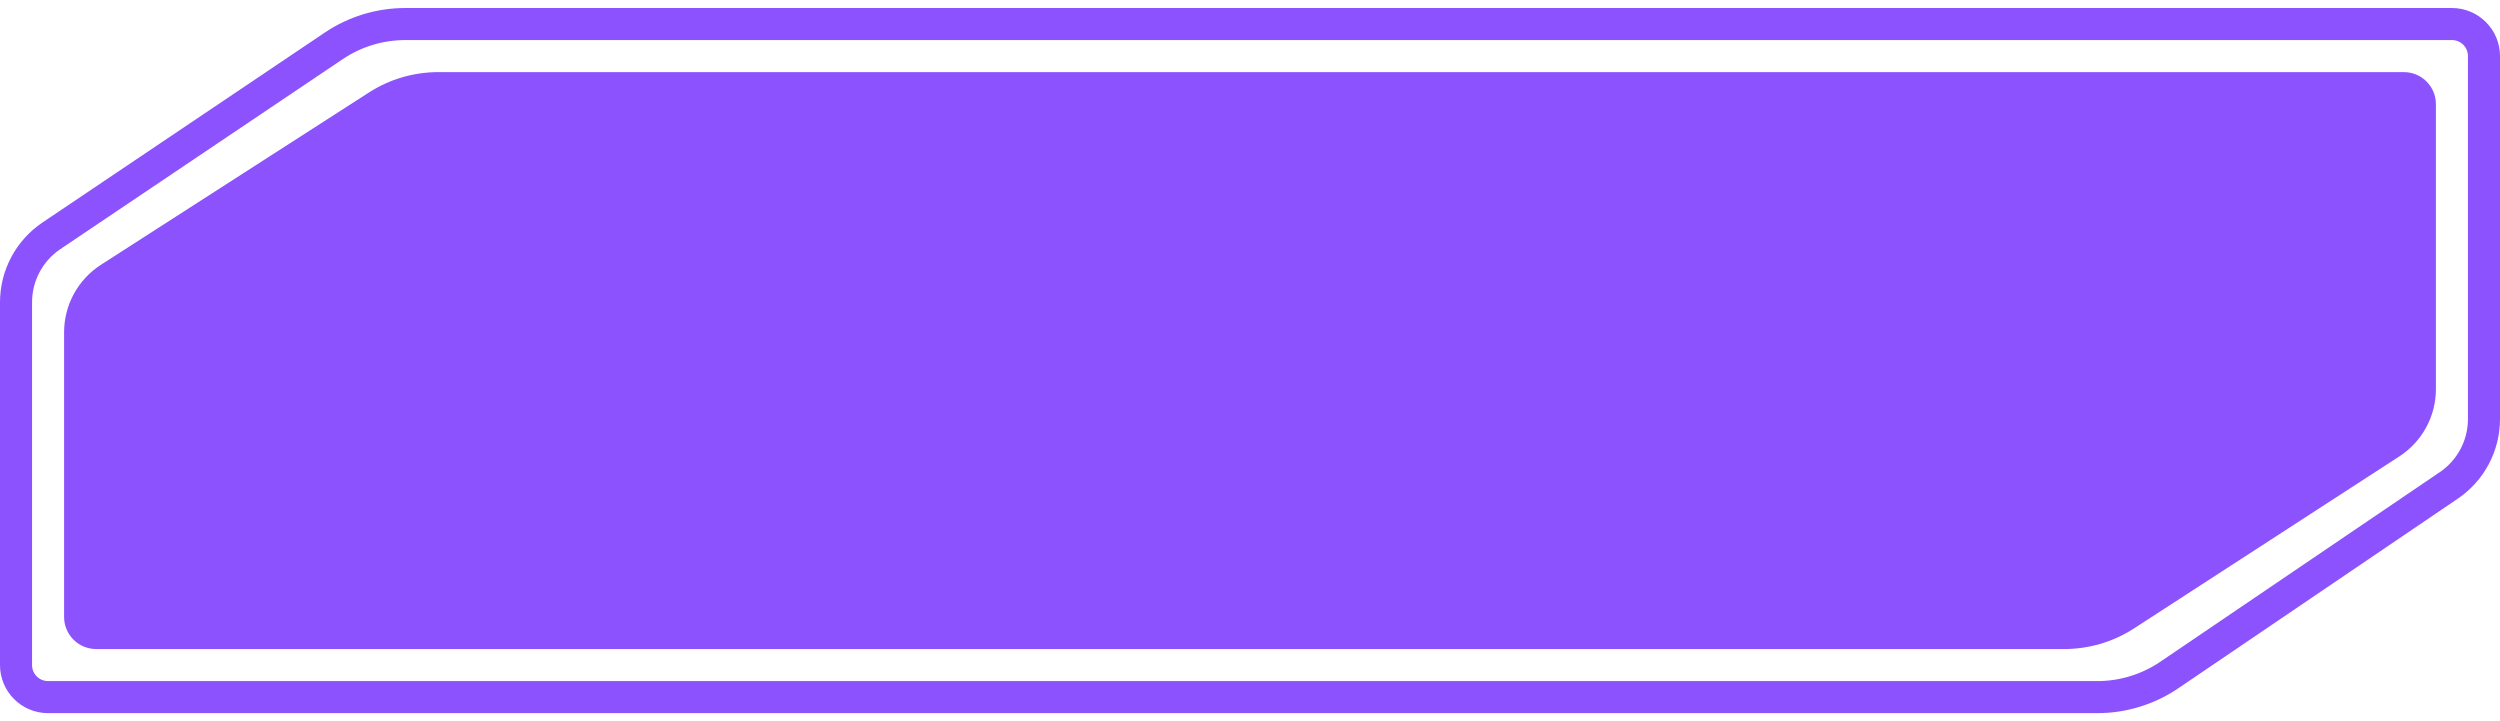 <svg width="156" height="45" viewBox="0 0 156 45" fill="none" xmlns="http://www.w3.org/2000/svg">
<path d="M6.296 16.524C4.865 17.444 4 19.028 4 20.73V38.5C4 39.605 4.895 40.5 6 40.5H128.81C130.354 40.5 131.866 40.053 133.162 39.213L149.72 28.478C151.142 27.556 152 25.977 152 24.283V6.5C152 5.395 151.105 4.5 150 4.5H27.35C25.816 4.5 24.314 4.941 23.024 5.771L6.296 16.524Z" fill="#8B52FE"/>
<path d="M3.209 14.714C1.828 15.643 1 17.198 1 18.863V41.5C1 42.605 1.895 43.5 3 43.5H130.874C132.476 43.5 134.04 43.019 135.365 42.12L152.807 30.288C154.179 29.357 155 27.808 155 26.15V3.5C155 2.395 154.105 1.5 153 1.5H25.292C23.701 1.5 22.146 1.974 20.826 2.862L3.209 14.714Z" stroke="#8B52FE" stroke-width="2"/>
</svg>
